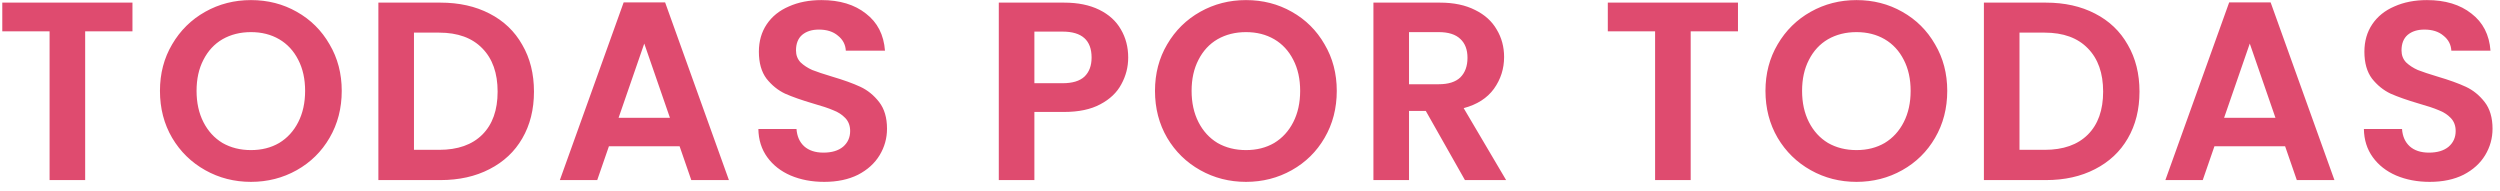 <svg width="236" height="18" viewBox="0 0 236 18" fill="none" xmlns="http://www.w3.org/2000/svg">
<path d="M12.504 0.248V2.96H8.04V17H4.68V2.96H0.216V0.248H12.504ZM23.692 17.168C22.123 17.168 20.683 16.8 19.372 16.064C18.059 15.328 17.02 14.312 16.252 13.016C15.483 11.704 15.1 10.224 15.1 8.576C15.1 6.944 15.483 5.48 16.252 4.184C17.02 2.872 18.059 1.848 19.372 1.112C20.683 0.376 22.123 0.008 23.692 0.008C25.276 0.008 26.715 0.376 28.012 1.112C29.323 1.848 30.355 2.872 31.108 4.184C31.875 5.48 32.26 6.944 32.26 8.576C32.26 10.224 31.875 11.704 31.108 13.016C30.355 14.312 29.323 15.328 28.012 16.064C26.7 16.8 25.259 17.168 23.692 17.168ZM23.692 14.168C24.7 14.168 25.587 13.944 26.355 13.496C27.123 13.032 27.724 12.376 28.155 11.528C28.587 10.68 28.803 9.696 28.803 8.576C28.803 7.456 28.587 6.48 28.155 5.648C27.724 4.8 27.123 4.152 26.355 3.704C25.587 3.256 24.7 3.032 23.692 3.032C22.683 3.032 21.788 3.256 21.003 3.704C20.235 4.152 19.636 4.8 19.203 5.648C18.771 6.48 18.555 7.456 18.555 8.576C18.555 9.696 18.771 10.68 19.203 11.528C19.636 12.376 20.235 13.032 21.003 13.496C21.788 13.944 22.683 14.168 23.692 14.168ZM41.575 0.248C43.335 0.248 44.879 0.592 46.207 1.28C47.551 1.968 48.583 2.952 49.303 4.232C50.039 5.496 50.407 6.968 50.407 8.648C50.407 10.328 50.039 11.8 49.303 13.064C48.583 14.312 47.551 15.28 46.207 15.968C44.879 16.656 43.335 17 41.575 17H35.719V0.248H41.575ZM41.455 14.144C43.215 14.144 44.575 13.664 45.535 12.704C46.495 11.744 46.975 10.392 46.975 8.648C46.975 6.904 46.495 5.544 45.535 4.568C44.575 3.576 43.215 3.08 41.455 3.08H39.079V14.144H41.455ZM64.154 13.808H57.482L56.378 17H52.85L58.874 0.224H62.786L68.81 17H65.258L64.154 13.808ZM63.242 11.12L60.818 4.112L58.394 11.12H63.242ZM77.806 17.168C76.638 17.168 75.582 16.968 74.638 16.568C73.71 16.168 72.974 15.592 72.43 14.84C71.886 14.088 71.606 13.2 71.59 12.176H75.19C75.238 12.864 75.478 13.408 75.91 13.808C76.358 14.208 76.966 14.408 77.734 14.408C78.518 14.408 79.134 14.224 79.582 13.856C80.03 13.472 80.254 12.976 80.254 12.368C80.254 11.872 80.102 11.464 79.798 11.144C79.494 10.824 79.11 10.576 78.646 10.4C78.198 10.208 77.574 10 76.774 9.776C75.686 9.456 74.798 9.144 74.11 8.84C73.438 8.52 72.854 8.048 72.358 7.424C71.878 6.784 71.638 5.936 71.638 4.88C71.638 3.888 71.886 3.024 72.382 2.288C72.878 1.552 73.574 0.992 74.47 0.608C75.366 0.208 76.39 0.008 77.542 0.008C79.27 0.008 80.67 0.432 81.742 1.28C82.83 2.112 83.43 3.28 83.542 4.784H79.846C79.814 4.208 79.566 3.736 79.102 3.368C78.654 2.984 78.054 2.792 77.302 2.792C76.646 2.792 76.118 2.96 75.718 3.296C75.334 3.632 75.142 4.12 75.142 4.76C75.142 5.208 75.286 5.584 75.574 5.888C75.878 6.176 76.246 6.416 76.678 6.608C77.126 6.784 77.75 6.992 78.55 7.232C79.638 7.552 80.526 7.872 81.214 8.192C81.902 8.512 82.494 8.992 82.99 9.632C83.486 10.272 83.734 11.112 83.734 12.152C83.734 13.048 83.502 13.88 83.038 14.648C82.574 15.416 81.894 16.032 80.998 16.496C80.102 16.944 79.038 17.168 77.806 17.168ZM106.502 5.432C106.502 6.328 106.286 7.168 105.854 7.952C105.438 8.736 104.774 9.368 103.862 9.848C102.966 10.328 101.83 10.568 100.454 10.568H97.646V17H94.286V0.248H100.454C101.75 0.248 102.854 0.472 103.766 0.92C104.678 1.368 105.358 1.984 105.806 2.768C106.27 3.552 106.502 4.44 106.502 5.432ZM100.31 7.856C101.238 7.856 101.926 7.648 102.374 7.232C102.822 6.8 103.046 6.2 103.046 5.432C103.046 3.8 102.134 2.984 100.31 2.984H97.646V7.856H100.31ZM117.623 17.168C116.055 17.168 114.615 16.8 113.303 16.064C111.991 15.328 110.951 14.312 110.183 13.016C109.415 11.704 109.031 10.224 109.031 8.576C109.031 6.944 109.415 5.48 110.183 4.184C110.951 2.872 111.991 1.848 113.303 1.112C114.615 0.376 116.055 0.008 117.623 0.008C119.207 0.008 120.647 0.376 121.943 1.112C123.255 1.848 124.287 2.872 125.039 4.184C125.807 5.48 126.191 6.944 126.191 8.576C126.191 10.224 125.807 11.704 125.039 13.016C124.287 14.312 123.255 15.328 121.943 16.064C120.631 16.8 119.191 17.168 117.623 17.168ZM117.623 14.168C118.631 14.168 119.519 13.944 120.287 13.496C121.055 13.032 121.655 12.376 122.087 11.528C122.519 10.68 122.735 9.696 122.735 8.576C122.735 7.456 122.519 6.48 122.087 5.648C121.655 4.8 121.055 4.152 120.287 3.704C119.519 3.256 118.631 3.032 117.623 3.032C116.615 3.032 115.719 3.256 114.935 3.704C114.167 4.152 113.567 4.8 113.135 5.648C112.703 6.48 112.487 7.456 112.487 8.576C112.487 9.696 112.703 10.68 113.135 11.528C113.567 12.376 114.167 13.032 114.935 13.496C115.719 13.944 116.615 14.168 117.623 14.168ZM138.291 17L134.595 10.472H133.011V17H129.651V0.248H135.939C137.235 0.248 138.339 0.48 139.251 0.944C140.163 1.392 140.843 2.008 141.291 2.792C141.755 3.56 141.987 4.424 141.987 5.384C141.987 6.488 141.667 7.488 141.027 8.384C140.387 9.264 139.435 9.872 138.171 10.208L142.179 17H138.291ZM133.011 7.952H135.819C136.731 7.952 137.411 7.736 137.859 7.304C138.307 6.856 138.531 6.24 138.531 5.456C138.531 4.688 138.307 4.096 137.859 3.68C137.411 3.248 136.731 3.032 135.819 3.032H133.011V7.952ZM164.065 0.248V2.96H159.601V17H156.241V2.96H151.777V0.248H164.065ZM175.252 17.168C173.684 17.168 172.244 16.8 170.932 16.064C169.62 15.328 168.58 14.312 167.812 13.016C167.044 11.704 166.66 10.224 166.66 8.576C166.66 6.944 167.044 5.48 167.812 4.184C168.58 2.872 169.62 1.848 170.932 1.112C172.244 0.376 173.684 0.008 175.252 0.008C176.836 0.008 178.276 0.376 179.572 1.112C180.884 1.848 181.916 2.872 182.668 4.184C183.436 5.48 183.82 6.944 183.82 8.576C183.82 10.224 183.436 11.704 182.668 13.016C181.916 14.312 180.884 15.328 179.572 16.064C178.26 16.8 176.82 17.168 175.252 17.168ZM175.252 14.168C176.26 14.168 177.148 13.944 177.916 13.496C178.684 13.032 179.284 12.376 179.716 11.528C180.148 10.68 180.364 9.696 180.364 8.576C180.364 7.456 180.148 6.48 179.716 5.648C179.284 4.8 178.684 4.152 177.916 3.704C177.148 3.256 176.26 3.032 175.252 3.032C174.244 3.032 173.348 3.256 172.564 3.704C171.796 4.152 171.196 4.8 170.764 5.648C170.332 6.48 170.116 7.456 170.116 8.576C170.116 9.696 170.332 10.68 170.764 11.528C171.196 12.376 171.796 13.032 172.564 13.496C173.348 13.944 174.244 14.168 175.252 14.168ZM193.136 0.248C194.896 0.248 196.44 0.592 197.768 1.28C199.112 1.968 200.144 2.952 200.864 4.232C201.6 5.496 201.968 6.968 201.968 8.648C201.968 10.328 201.6 11.8 200.864 13.064C200.144 14.312 199.112 15.28 197.768 15.968C196.44 16.656 194.896 17 193.136 17H187.28V0.248H193.136ZM193.016 14.144C194.776 14.144 196.136 13.664 197.096 12.704C198.056 11.744 198.536 10.392 198.536 8.648C198.536 6.904 198.056 5.544 197.096 4.568C196.136 3.576 194.776 3.08 193.016 3.08H190.64V14.144H193.016ZM215.715 13.808H209.043L207.939 17H204.411L210.435 0.224H214.347L220.371 17H216.819L215.715 13.808ZM214.803 11.12L212.379 4.112L209.955 11.12H214.803ZM229.367 17.168C228.199 17.168 227.143 16.968 226.199 16.568C225.271 16.168 224.535 15.592 223.991 14.84C223.447 14.088 223.167 13.2 223.151 12.176H226.751C226.799 12.864 227.039 13.408 227.471 13.808C227.919 14.208 228.527 14.408 229.295 14.408C230.079 14.408 230.695 14.224 231.143 13.856C231.591 13.472 231.815 12.976 231.815 12.368C231.815 11.872 231.663 11.464 231.359 11.144C231.055 10.824 230.671 10.576 230.207 10.4C229.759 10.208 229.135 10 228.335 9.776C227.247 9.456 226.359 9.144 225.671 8.84C224.999 8.52 224.415 8.048 223.919 7.424C223.439 6.784 223.199 5.936 223.199 4.88C223.199 3.888 223.447 3.024 223.943 2.288C224.439 1.552 225.135 0.992 226.031 0.608C226.927 0.208 227.951 0.008 229.103 0.008C230.831 0.008 232.231 0.432 233.303 1.28C234.391 2.112 234.991 3.28 235.103 4.784H231.407C231.375 4.208 231.127 3.736 230.663 3.368C230.215 2.984 229.615 2.792 228.863 2.792C228.207 2.792 227.679 2.96 227.279 3.296C226.895 3.632 226.703 4.12 226.703 4.76C226.703 5.208 226.847 5.584 227.135 5.888C227.439 6.176 227.807 6.416 228.239 6.608C228.687 6.784 229.311 6.992 230.111 7.232C231.199 7.552 232.087 7.872 232.775 8.192C233.463 8.512 234.055 8.992 234.551 9.632C235.047 10.272 235.295 11.112 235.295 12.152C235.295 13.048 235.063 13.88 234.599 14.648C234.135 15.416 233.455 16.032 232.559 16.496C231.663 16.944 230.599 17.168 229.367 17.168Z" fill="#DF4B6F"/>
</svg>
